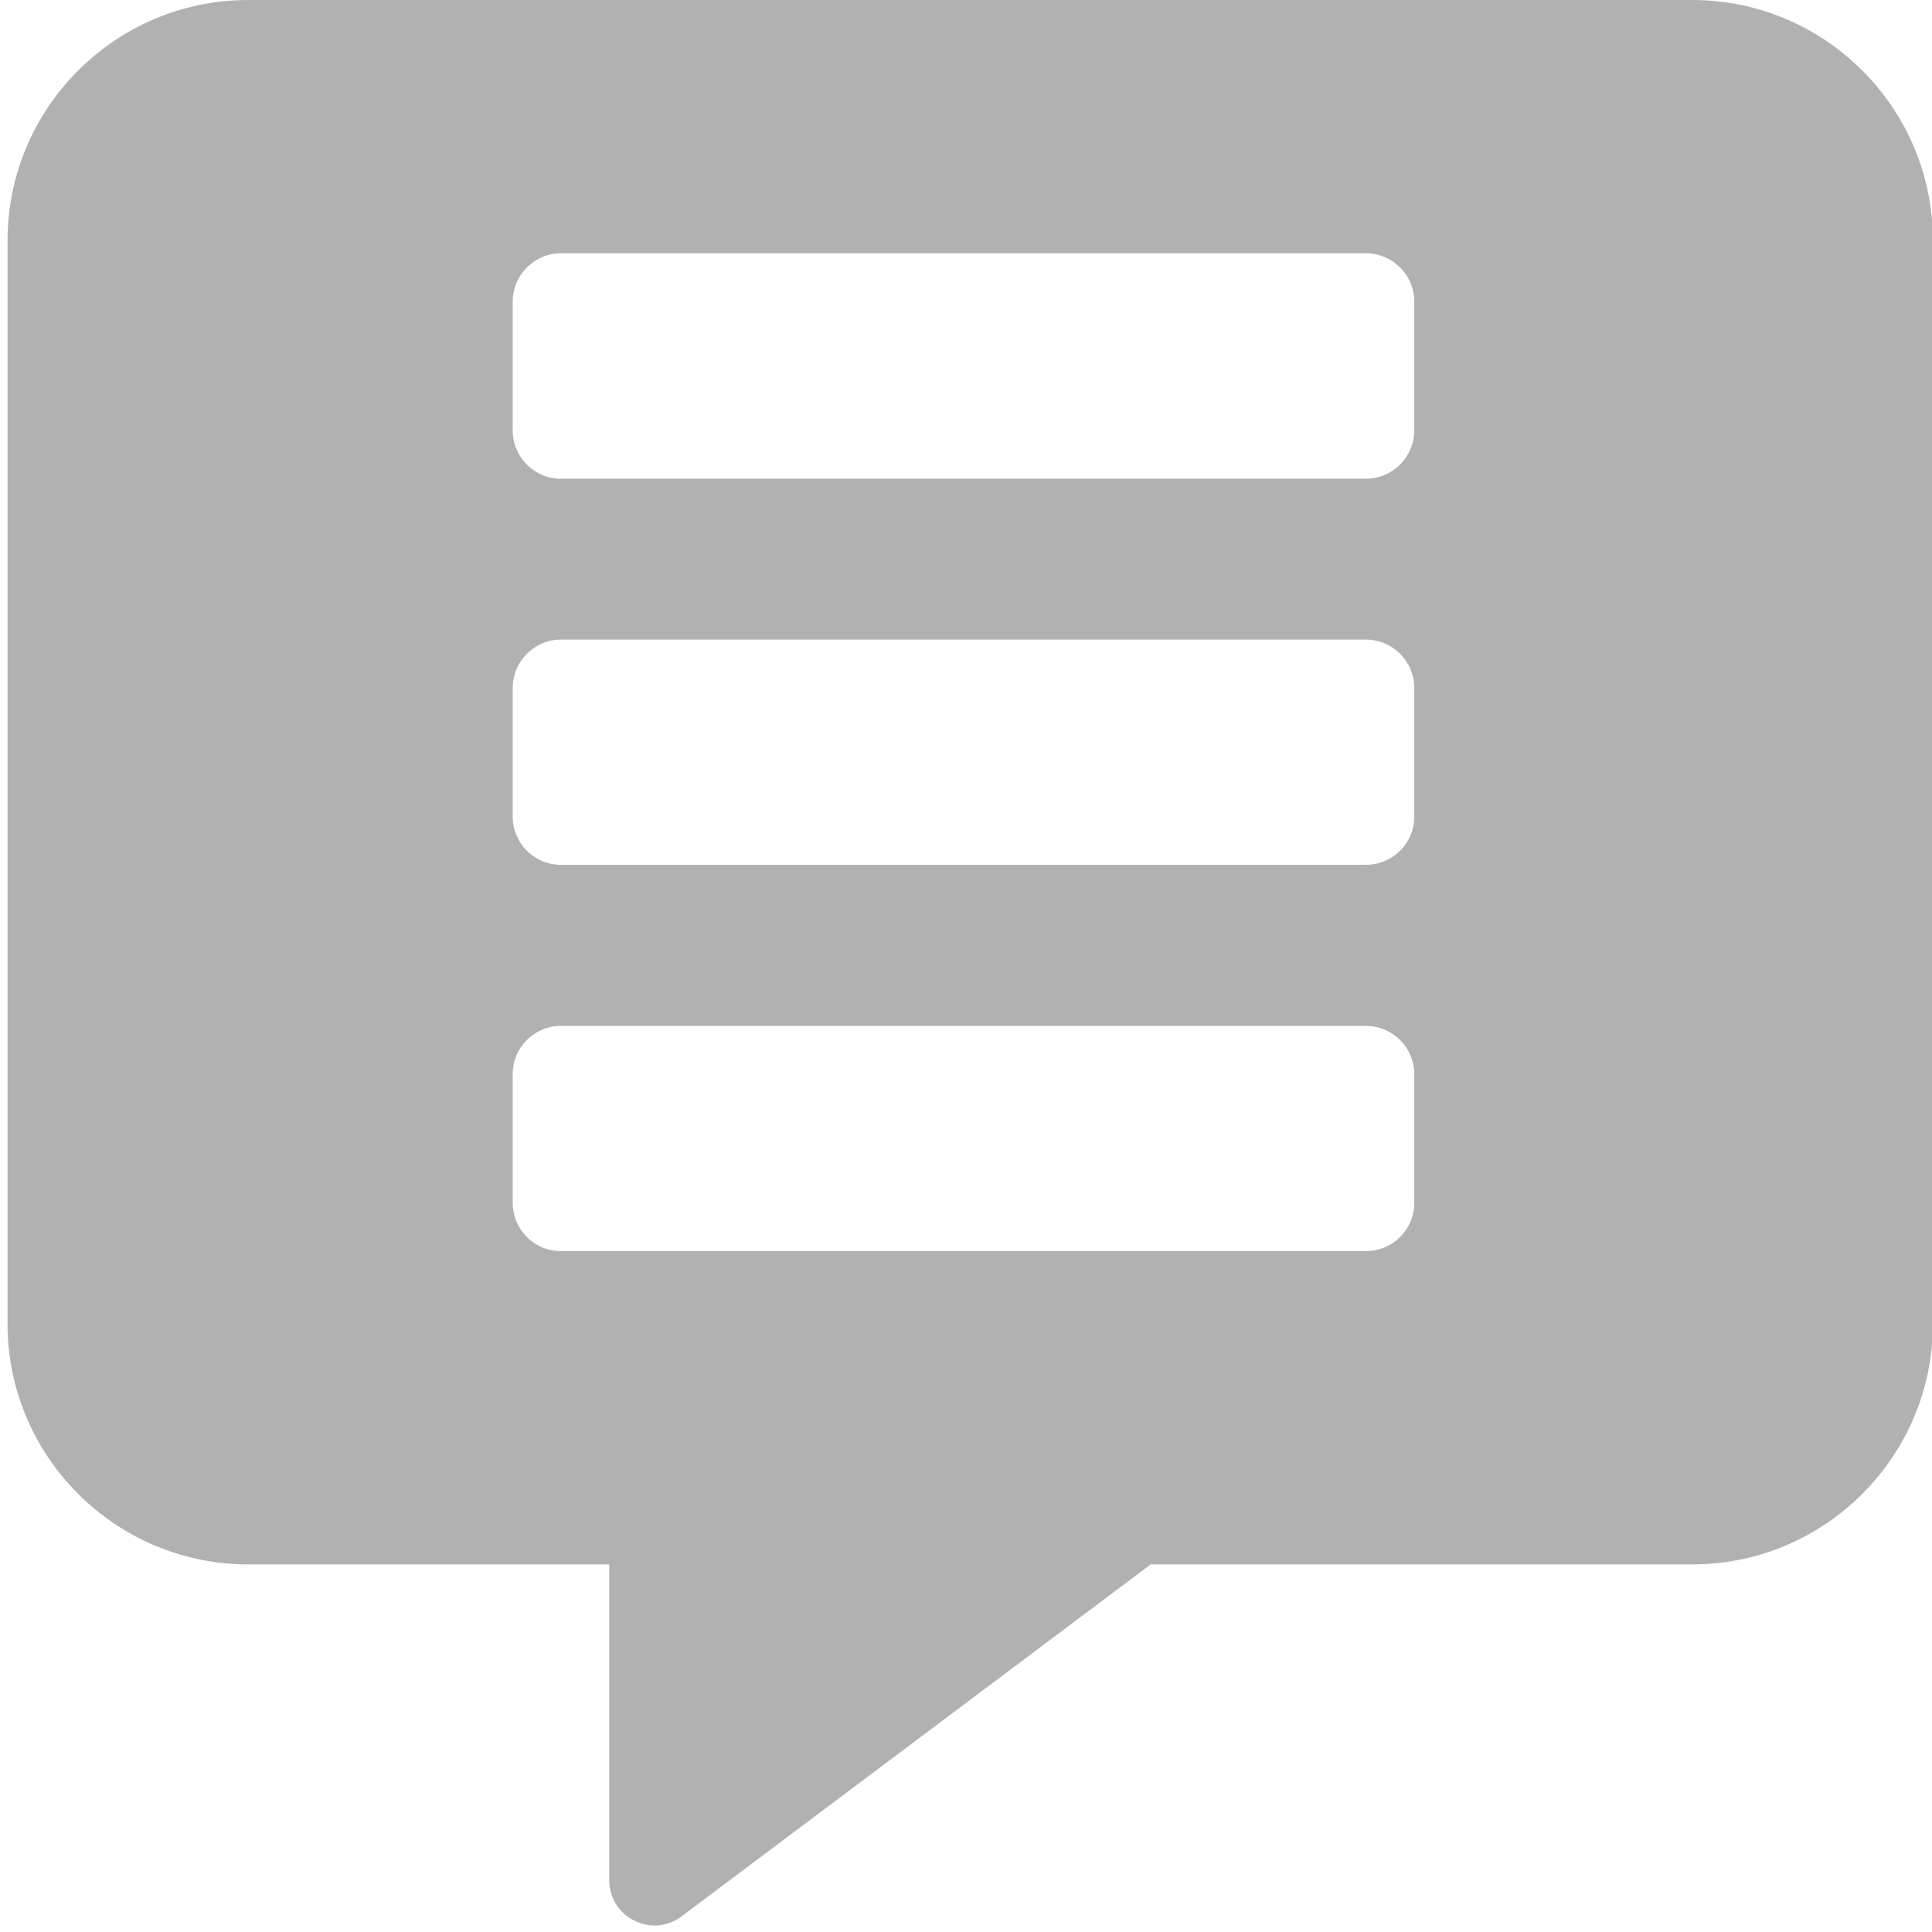 <?xml version="1.0" encoding="UTF-8" standalone="no"?>
<!-- Created with Inkscape (http://www.inkscape.org/) -->

<svg
   width="32"
   height="32"
   viewBox="0 0 8.467 8.467"
   version="1.1"
   id="svg8"
   inkscape:version="1.1.1 (3bf5ae0d25, 2021-09-20)"
   sodipodi:docname="dialog.svg"
   xmlns:inkscape="http://www.inkscape.org/namespaces/inkscape"
   xmlns:sodipodi="http://sodipodi.sourceforge.net/DTD/sodipodi-0.dtd"
   xmlns="http://www.w3.org/2000/svg"
   xmlns:svg="http://www.w3.org/2000/svg"
   xmlns:rdf="http://www.w3.org/1999/02/22-rdf-syntax-ns#"
   xmlns:cc="http://creativecommons.org/ns#"
   xmlns:dc="http://purl.org/dc/elements/1.1/">
  <defs
     id="defs2" />
  <sodipodi:namedview
     id="base"
     pagecolor="#ffffff"
     bordercolor="#666666"
     borderopacity="1.0"
     inkscape:pageopacity="0.0"
     inkscape:pageshadow="2"
     inkscape:zoom="11.313709"
     inkscape:cx="-12.595339"
     inkscape:cy="11.092737"
     inkscape:document-units="mm"
     inkscape:current-layer="layer1"
     showgrid="false"
     units="px"
     inkscape:window-width="3440"
     inkscape:window-height="1369"
     inkscape:window-x="-8"
     inkscape:window-y="-8"
     inkscape:window-maximized="1"
     inkscape:pagecheckerboard="0"
     inkscape:object-paths="true"
     inkscape:snap-intersection-paths="true"
     inkscape:snap-nodes="false"
     inkscape:snap-bbox="true"
     inkscape:bbox-paths="true"
     inkscape:bbox-nodes="true"
     inkscape:snap-bbox-edge-midpoints="true"
     inkscape:snap-bbox-midpoints="true" />
  <g
     inkscape:label="Layer 1"
     inkscape:groupmode="layer"
     id="layer1"
     transform="translate(0,-288.533)">
    <path
       style="fill:#b1b1b1;fill-opacity:1;stroke-width:0.016"
       d="m 1.088,288.533 c -0.582,0 -1.055,0.473 -1.055,1.055 v 4.746 c 0,0.582 0.473,1.055 1.055,1.055 h 1.582 v 1.384 c 0,0.162 0.185,0.256 0.315,0.16 l 2.058,-1.544 h 2.373 c 0.582,0 1.055,-0.473 1.055,-1.055 v -4.746 c 0,-0.582 -0.473,-1.055 -1.055,-1.055 z m 1.37,1.11 h 3.528 c 0.117,0 0.212,0.095 0.212,0.212 v 0.564 c 0,0.117 -0.095,0.212 -0.212,0.212 H 2.458 c -0.117,0 -0.211,-0.095 -0.211,-0.212 v -0.564 c 0,-0.117 0.095,-0.212 0.211,-0.212 z m 0,1.693 h 3.528 c 0.117,0 0.212,0.095 0.212,0.212 v 0.564 c 0,0.117 -0.095,0.211 -0.212,0.211 H 2.458 c -0.117,0 -0.211,-0.095 -0.211,-0.211 v -0.564 c 0,-0.117 0.095,-0.212 0.211,-0.212 z m 0,1.693 h 3.528 c 0.117,0 0.212,0.095 0.212,0.211 v 0.565 c 0,0.117 -0.095,0.211 -0.212,0.211 H 2.458 c -0.117,0 -0.211,-0.095 -0.211,-0.211 v -0.565 c 0,-0.117 0.095,-0.211 0.211,-0.211 z"
       id="path1110"
       inkscape:connector-curvature="0" />
  </g>
</svg>
